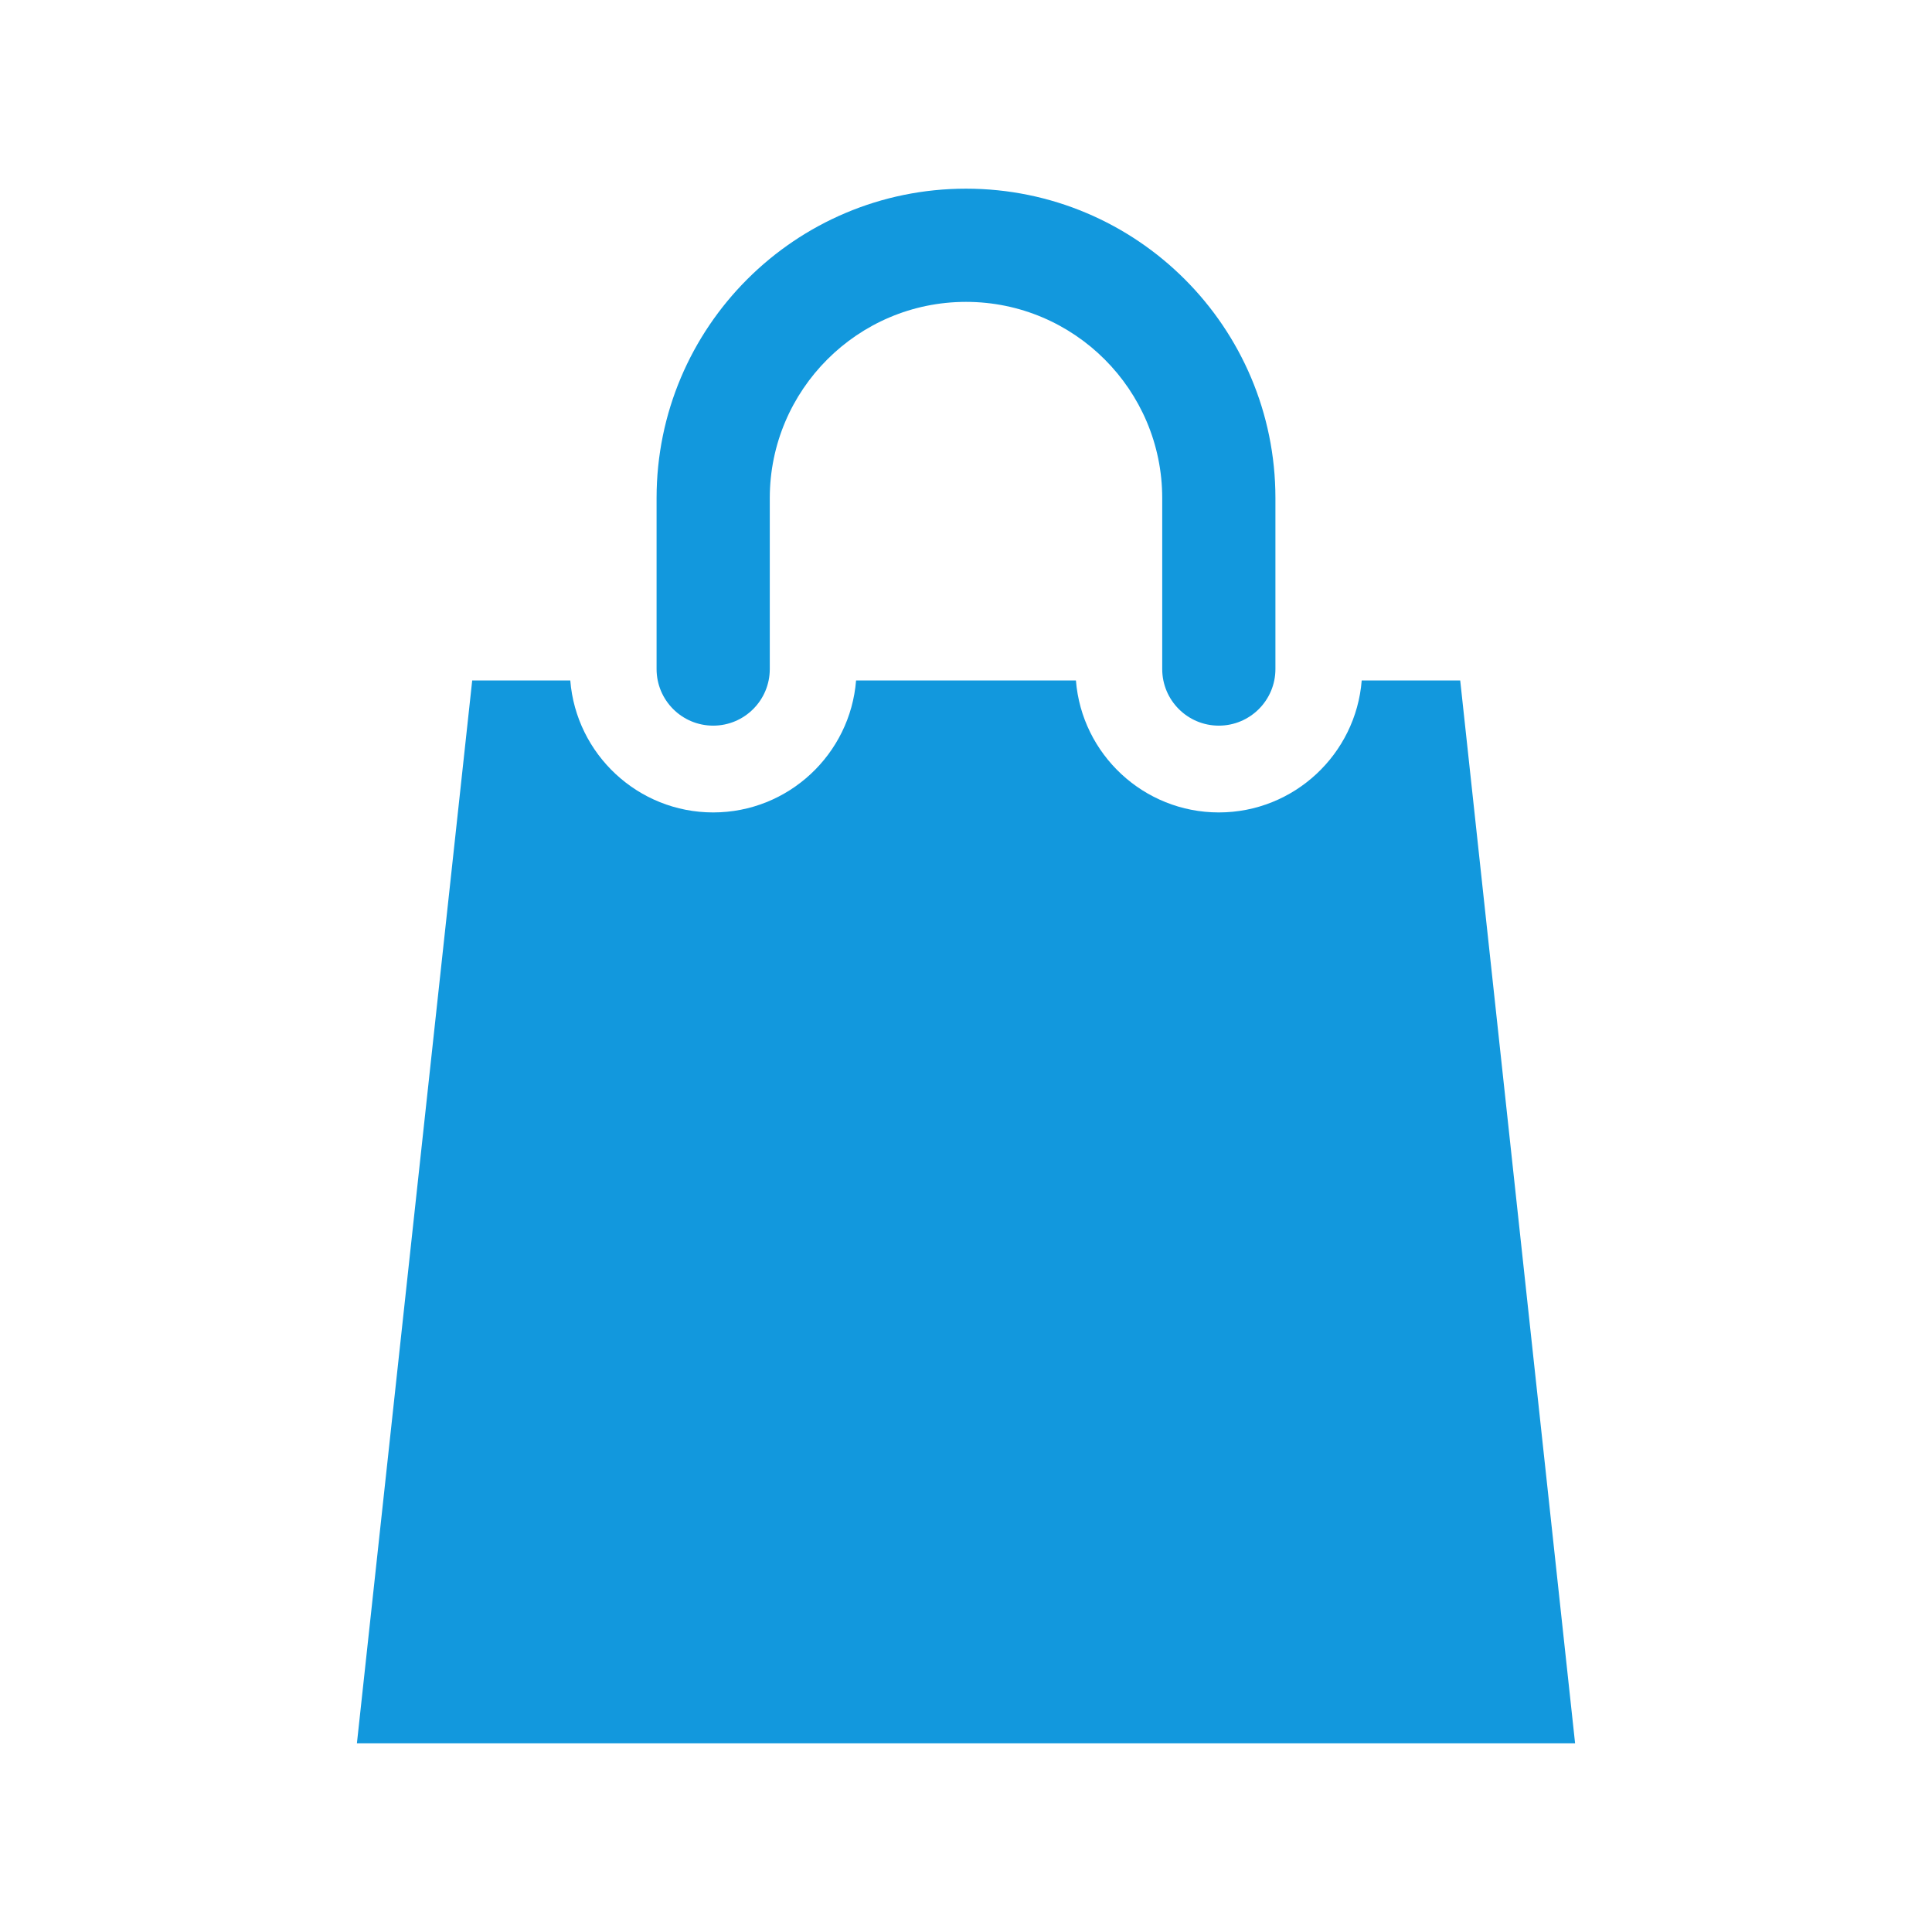 <?xml version="1.0" encoding="utf-8"?>

<!-- The icon can be used freely in both personal and commercial projects with no attribution required, but always appreciated. 
You may NOT sub-license, resell, rent, redistribute or otherwise transfer the icon without express written permission from iconmonstr.com -->

<!DOCTYPE svg PUBLIC "-//W3C//DTD SVG 1.1//EN" "http://www.w3.org/Graphics/SVG/1.1/DTD/svg11.dtd">
<svg version="1.1" xmlns="http://www.w3.org/2000/svg" xmlns:xlink="http://www.w3.org/1999/xlink" x="0px" y="0px"
	 width="192px" height="192px" viewBox="0 0 512 512" enable-background="new 0 0 512 512" xml:space="preserve" fill="rgba(18, 152, 221, 1)">
<path id="shopping-bag-3-icon" d="M189,192.303c8.284,0,15-6.717,15-15V132c0-28.673,23.328-52,52-52c28.674,0,52,23.327,52,52
	v45.303c0,8.283,6.716,15,15,15s15-6.717,15-15V132c0-45.287-36.713-82-82-82s-82,36.713-82,82v45.303
	C174,185.586,180.716,192.303,189,192.303z M417.416,462H94.584l30.555-281.667h25.993c1.551,19.54,17.937,34.97,37.868,34.97
	s36.317-15.43,37.868-34.97h58.264c1.551,19.54,17.937,34.97,37.868,34.97s36.317-15.43,37.868-34.97h26.103L417.416,462z"/>
</svg>

